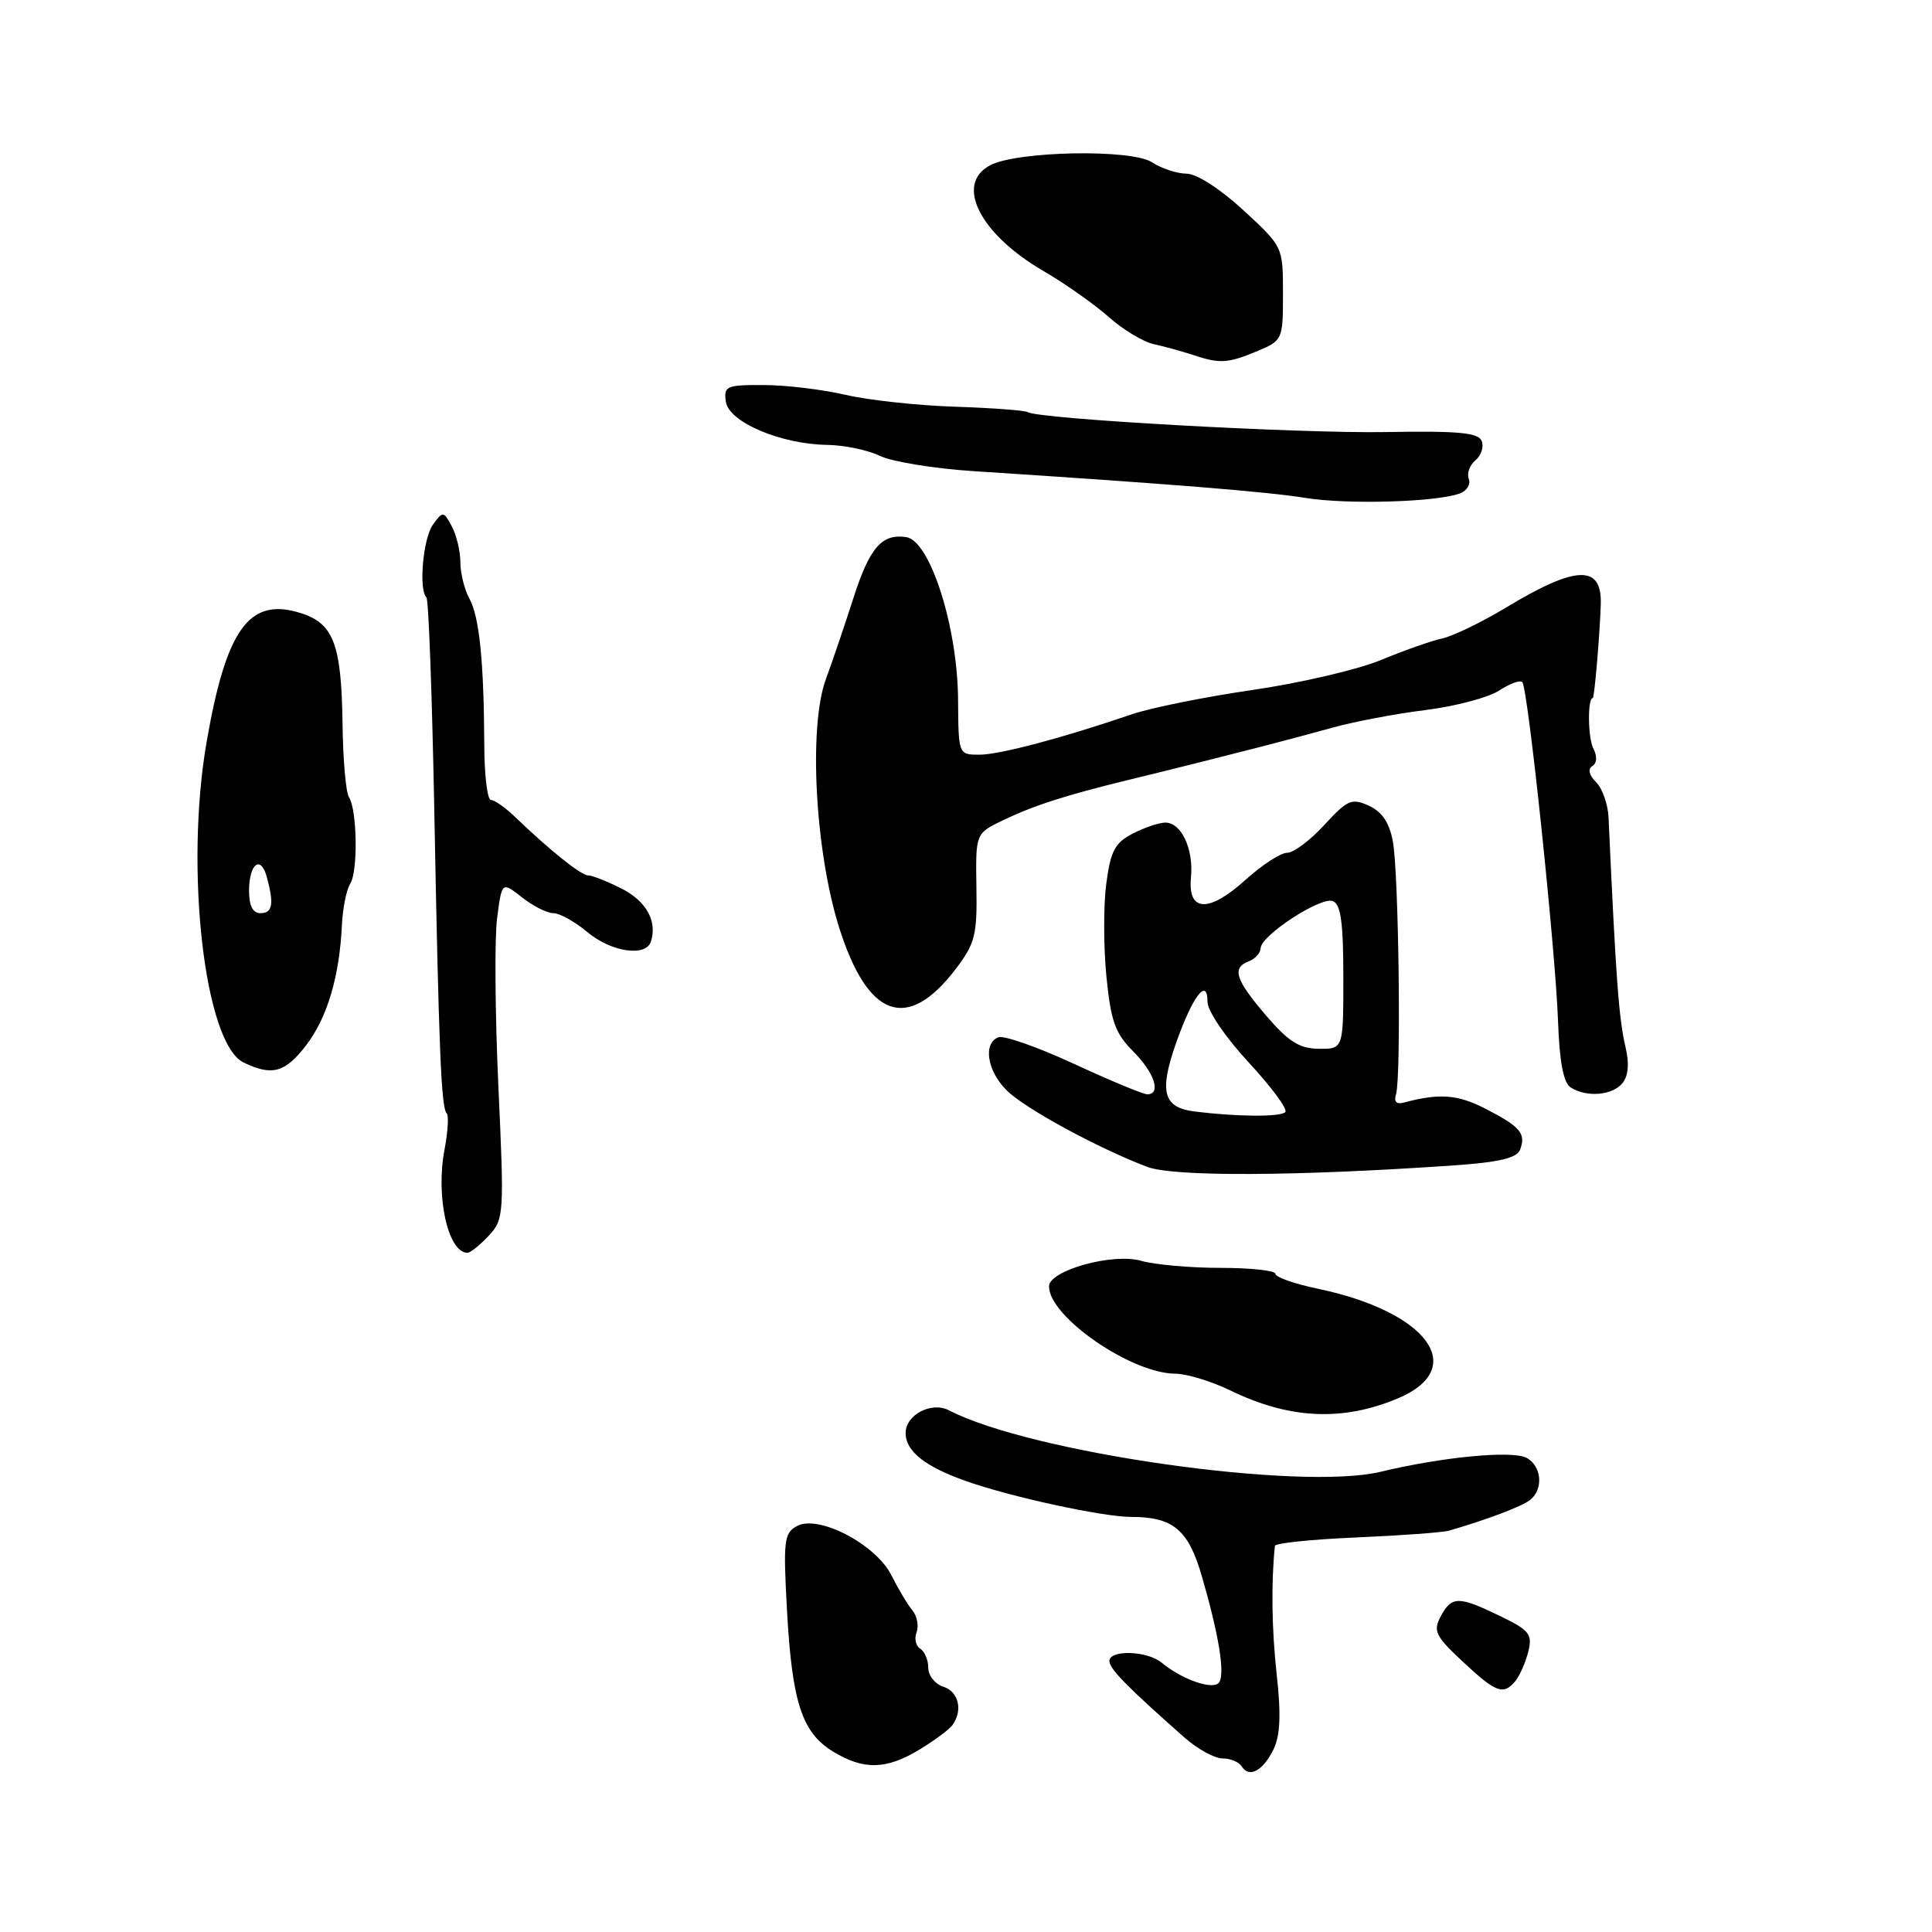 <?xml version="1.0" encoding="UTF-8" standalone="no"?>
<!DOCTYPE svg PUBLIC "-//W3C//DTD SVG 1.1//EN" "http://www.w3.org/Graphics/SVG/1.1/DTD/svg11.dtd" >
<svg xmlns="http://www.w3.org/2000/svg" xmlns:xlink="http://www.w3.org/1999/xlink" version="1.1" viewBox="0 0 256 256">
 <g >
 <path fill="currentColor"
d=" M 168.74 231.81 C 169.64 229.98 169.76 227.19 169.17 221.88 C 168.51 215.86 168.42 209.81 168.93 204.84 C 168.97 204.47 173.84 203.97 179.75 203.72 C 185.66 203.46 191.18 203.06 192.00 202.82 C 196.93 201.40 201.67 199.61 202.75 198.75 C 204.56 197.31 204.28 194.22 202.25 193.16 C 200.33 192.17 191.11 193.05 182.93 195.02 C 172.23 197.58 136.59 192.51 125.73 186.87 C 123.42 185.68 120.00 187.47 120.00 189.88 C 120.00 192.30 122.55 194.32 128.00 196.25 C 133.96 198.36 146.14 201.00 149.90 201.00 C 155.44 201.00 157.47 202.70 159.24 208.82 C 161.48 216.53 162.33 221.66 161.56 222.90 C 160.87 224.02 156.70 222.61 153.92 220.31 C 152.00 218.72 147.00 218.57 147.00 220.10 C 147.00 221.13 149.39 223.56 156.97 230.25 C 158.68 231.76 160.94 233.00 161.98 233.00 C 163.03 233.00 164.17 233.47 164.53 234.05 C 165.51 235.64 167.35 234.66 168.74 231.81 Z  M 121.88 231.80 C 123.87 230.59 125.83 229.13 126.23 228.55 C 127.61 226.59 127.01 224.14 125.00 223.50 C 123.90 223.15 123.00 222.02 123.00 220.99 C 123.00 219.96 122.52 218.82 121.93 218.46 C 121.34 218.09 121.13 217.11 121.45 216.27 C 121.77 215.43 121.52 214.12 120.88 213.36 C 120.25 212.60 119.01 210.52 118.12 208.74 C 116.07 204.64 108.48 200.67 105.62 202.20 C 103.89 203.13 103.77 204.11 104.28 213.36 C 104.95 225.57 106.26 229.58 110.38 232.09 C 114.45 234.57 117.45 234.50 121.88 231.80 Z  M 200.80 222.74 C 201.37 222.05 202.13 220.31 202.50 218.87 C 203.08 216.53 202.69 216.03 198.76 214.13 C 193.26 211.46 192.35 211.47 190.90 214.18 C 189.87 216.12 190.19 216.79 193.83 220.18 C 198.26 224.32 199.20 224.66 200.80 222.74 Z  M 185.23 185.29 C 194.67 181.31 189.20 173.82 174.61 170.76 C 171.52 170.12 169.00 169.23 169.00 168.79 C 169.00 168.36 165.73 168.00 161.74 168.00 C 157.75 168.00 153.02 167.58 151.23 167.07 C 147.46 165.98 139.00 168.33 139.00 170.46 C 139.00 174.47 149.86 181.98 155.72 182.02 C 157.25 182.03 160.53 183.03 163.00 184.23 C 170.86 188.05 177.88 188.38 185.23 185.29 Z  M 64.75 163.75 C 66.78 161.57 66.82 160.95 66.04 144.00 C 65.60 134.38 65.52 124.32 65.87 121.65 C 66.50 116.81 66.50 116.81 69.16 118.90 C 70.62 120.06 72.50 121.00 73.33 121.00 C 74.16 121.00 76.18 122.13 77.82 123.50 C 80.95 126.13 85.55 126.84 86.24 124.79 C 87.13 122.10 85.65 119.41 82.38 117.75 C 80.47 116.79 78.48 116.00 77.95 116.00 C 77.01 116.00 72.95 112.76 68.25 108.25 C 66.96 107.01 65.52 106.00 65.05 106.00 C 64.58 106.00 64.18 102.74 64.17 98.75 C 64.12 87.66 63.52 81.72 62.20 79.32 C 61.54 78.11 61.00 75.95 61.00 74.50 C 61.00 73.05 60.49 70.92 59.87 69.75 C 58.77 67.71 58.69 67.70 57.37 69.51 C 56.06 71.31 55.45 78.12 56.51 79.18 C 56.79 79.46 57.25 92.02 57.54 107.09 C 58.15 139.22 58.46 146.80 59.19 147.52 C 59.48 147.81 59.35 149.95 58.91 152.28 C 57.70 158.53 59.36 166.00 61.95 166.00 C 62.33 166.00 63.59 164.99 64.75 163.75 Z  M 192.67 154.42 C 198.67 154.00 201.00 153.45 201.42 152.34 C 202.24 150.20 201.44 149.27 196.79 146.89 C 193.10 145.01 190.74 144.84 186.00 146.10 C 185.03 146.36 184.67 145.97 184.98 145.00 C 185.68 142.79 185.34 115.63 184.56 111.48 C 184.10 109.01 183.12 107.55 181.38 106.76 C 179.10 105.73 178.55 105.97 175.48 109.31 C 173.62 111.34 171.41 113.00 170.55 113.00 C 169.70 113.00 167.22 114.61 165.04 116.58 C 160.16 120.99 157.36 120.87 157.81 116.26 C 158.17 112.50 156.54 109.00 154.42 109.00 C 153.58 109.00 151.63 109.66 150.09 110.46 C 147.73 111.67 147.16 112.76 146.59 117.07 C 146.21 119.91 146.22 125.43 146.60 129.34 C 147.19 135.32 147.76 136.91 150.15 139.31 C 152.97 142.13 153.91 145.00 152.02 145.00 C 151.48 145.00 147.11 143.19 142.32 140.97 C 137.52 138.75 133.01 137.17 132.30 137.44 C 130.23 138.23 130.79 141.88 133.38 144.47 C 135.76 146.85 145.36 152.08 151.99 154.61 C 155.48 155.94 171.64 155.87 192.67 154.42 Z  M 214.97 143.54 C 215.76 142.58 215.91 140.96 215.40 138.79 C 214.50 134.97 214.12 129.82 213.14 108.32 C 213.06 106.57 212.32 104.46 211.49 103.64 C 210.55 102.70 210.37 101.89 211.00 101.50 C 211.61 101.12 211.66 100.22 211.13 99.19 C 210.40 97.79 210.34 92.50 211.05 92.50 C 211.26 92.50 211.95 84.54 212.11 80.15 C 212.31 74.78 208.90 74.87 199.60 80.48 C 196.35 82.44 192.52 84.29 191.10 84.60 C 189.67 84.91 186.03 86.19 183.00 87.45 C 179.97 88.71 172.32 90.50 166.00 91.42 C 159.68 92.34 152.47 93.79 150.00 94.64 C 140.74 97.80 132.46 100.00 129.77 100.00 C 127.00 100.00 127.00 99.99 126.95 92.75 C 126.89 83.07 123.25 71.65 120.08 71.17 C 116.83 70.69 115.22 72.56 113.04 79.37 C 111.96 82.74 110.34 87.53 109.43 90.00 C 107.12 96.30 108.00 112.78 111.19 122.90 C 114.99 134.94 120.24 136.80 126.65 128.38 C 129.20 125.03 129.49 123.89 129.38 117.54 C 129.27 110.44 129.27 110.44 132.88 108.70 C 137.04 106.71 141.03 105.42 149.50 103.35 C 152.80 102.55 157.07 101.49 159.00 101.00 C 160.93 100.51 164.53 99.60 167.00 98.97 C 169.47 98.34 173.81 97.18 176.63 96.40 C 179.44 95.62 184.97 94.57 188.92 94.08 C 192.86 93.58 197.23 92.43 198.63 91.51 C 200.03 90.59 201.42 90.08 201.71 90.38 C 202.46 91.12 206.10 125.72 206.45 135.36 C 206.64 140.71 207.17 143.50 208.12 144.09 C 210.24 145.44 213.62 145.16 214.97 143.54 Z  M 40.59 138.47 C 43.38 134.81 44.99 129.37 45.31 122.50 C 45.42 120.30 45.91 117.87 46.41 117.09 C 47.45 115.47 47.33 107.32 46.24 105.63 C 45.83 105.01 45.45 100.67 45.39 96.00 C 45.24 85.05 44.17 82.42 39.35 81.09 C 32.93 79.31 29.95 83.57 27.40 98.18 C 24.44 115.09 27.10 138.29 32.28 140.79 C 36.06 142.62 37.80 142.13 40.59 138.47 Z  M 193.47 65.37 C 194.38 65.03 194.89 64.16 194.62 63.44 C 194.34 62.73 194.74 61.63 195.50 61.00 C 196.26 60.37 196.64 59.22 196.34 58.45 C 195.91 57.33 193.32 57.08 183.65 57.25 C 172.17 57.45 137.67 55.53 136.18 54.61 C 135.80 54.38 131.44 54.05 126.50 53.89 C 121.55 53.73 115.03 53.02 112.00 52.31 C 108.97 51.61 104.11 51.02 101.18 51.02 C 96.25 51.00 95.88 51.16 96.18 53.23 C 96.57 55.93 103.45 58.86 109.60 58.95 C 111.85 58.98 115.00 59.63 116.60 60.41 C 118.19 61.18 123.78 62.09 129.00 62.43 C 154.93 64.11 168.00 65.16 173.00 65.98 C 178.56 66.88 190.46 66.53 193.47 65.37 Z  M 166.53 46.55 C 169.96 45.12 170.00 45.03 170.00 38.90 C 170.00 32.69 170.00 32.69 164.75 27.85 C 161.68 25.02 158.55 23.01 157.21 23.01 C 155.96 23.00 153.90 22.33 152.64 21.50 C 149.92 19.72 134.72 20.01 131.18 21.91 C 126.49 24.41 129.83 31.01 138.28 35.92 C 141.15 37.59 145.03 40.33 146.91 42.00 C 148.78 43.67 151.48 45.30 152.91 45.61 C 154.33 45.92 156.62 46.55 158.00 47.01 C 161.63 48.22 162.68 48.16 166.53 46.55 Z  M 158.30 147.28 C 154.12 146.76 153.56 144.68 155.85 138.16 C 158.02 132.01 160.00 129.42 160.00 132.74 C 160.00 133.95 162.38 137.46 165.48 140.80 C 168.49 144.05 170.66 147.00 170.31 147.36 C 169.65 148.02 163.93 147.98 158.30 147.28 Z  M 167.75 134.55 C 163.67 129.78 163.19 128.25 165.50 127.36 C 166.32 127.05 167.02 126.27 167.04 125.64 C 167.09 123.94 175.00 118.78 176.61 119.40 C 177.66 119.81 178.00 122.24 178.00 129.47 C 178.00 139.00 178.00 139.00 174.75 138.97 C 172.17 138.94 170.73 138.03 167.75 134.55 Z  M 33.00 118.06 C 33.00 114.42 34.56 113.23 35.37 116.26 C 36.33 119.82 36.11 121.00 34.50 121.00 C 33.51 121.00 33.00 120.01 33.00 118.06 Z "/>
</g>
</svg>